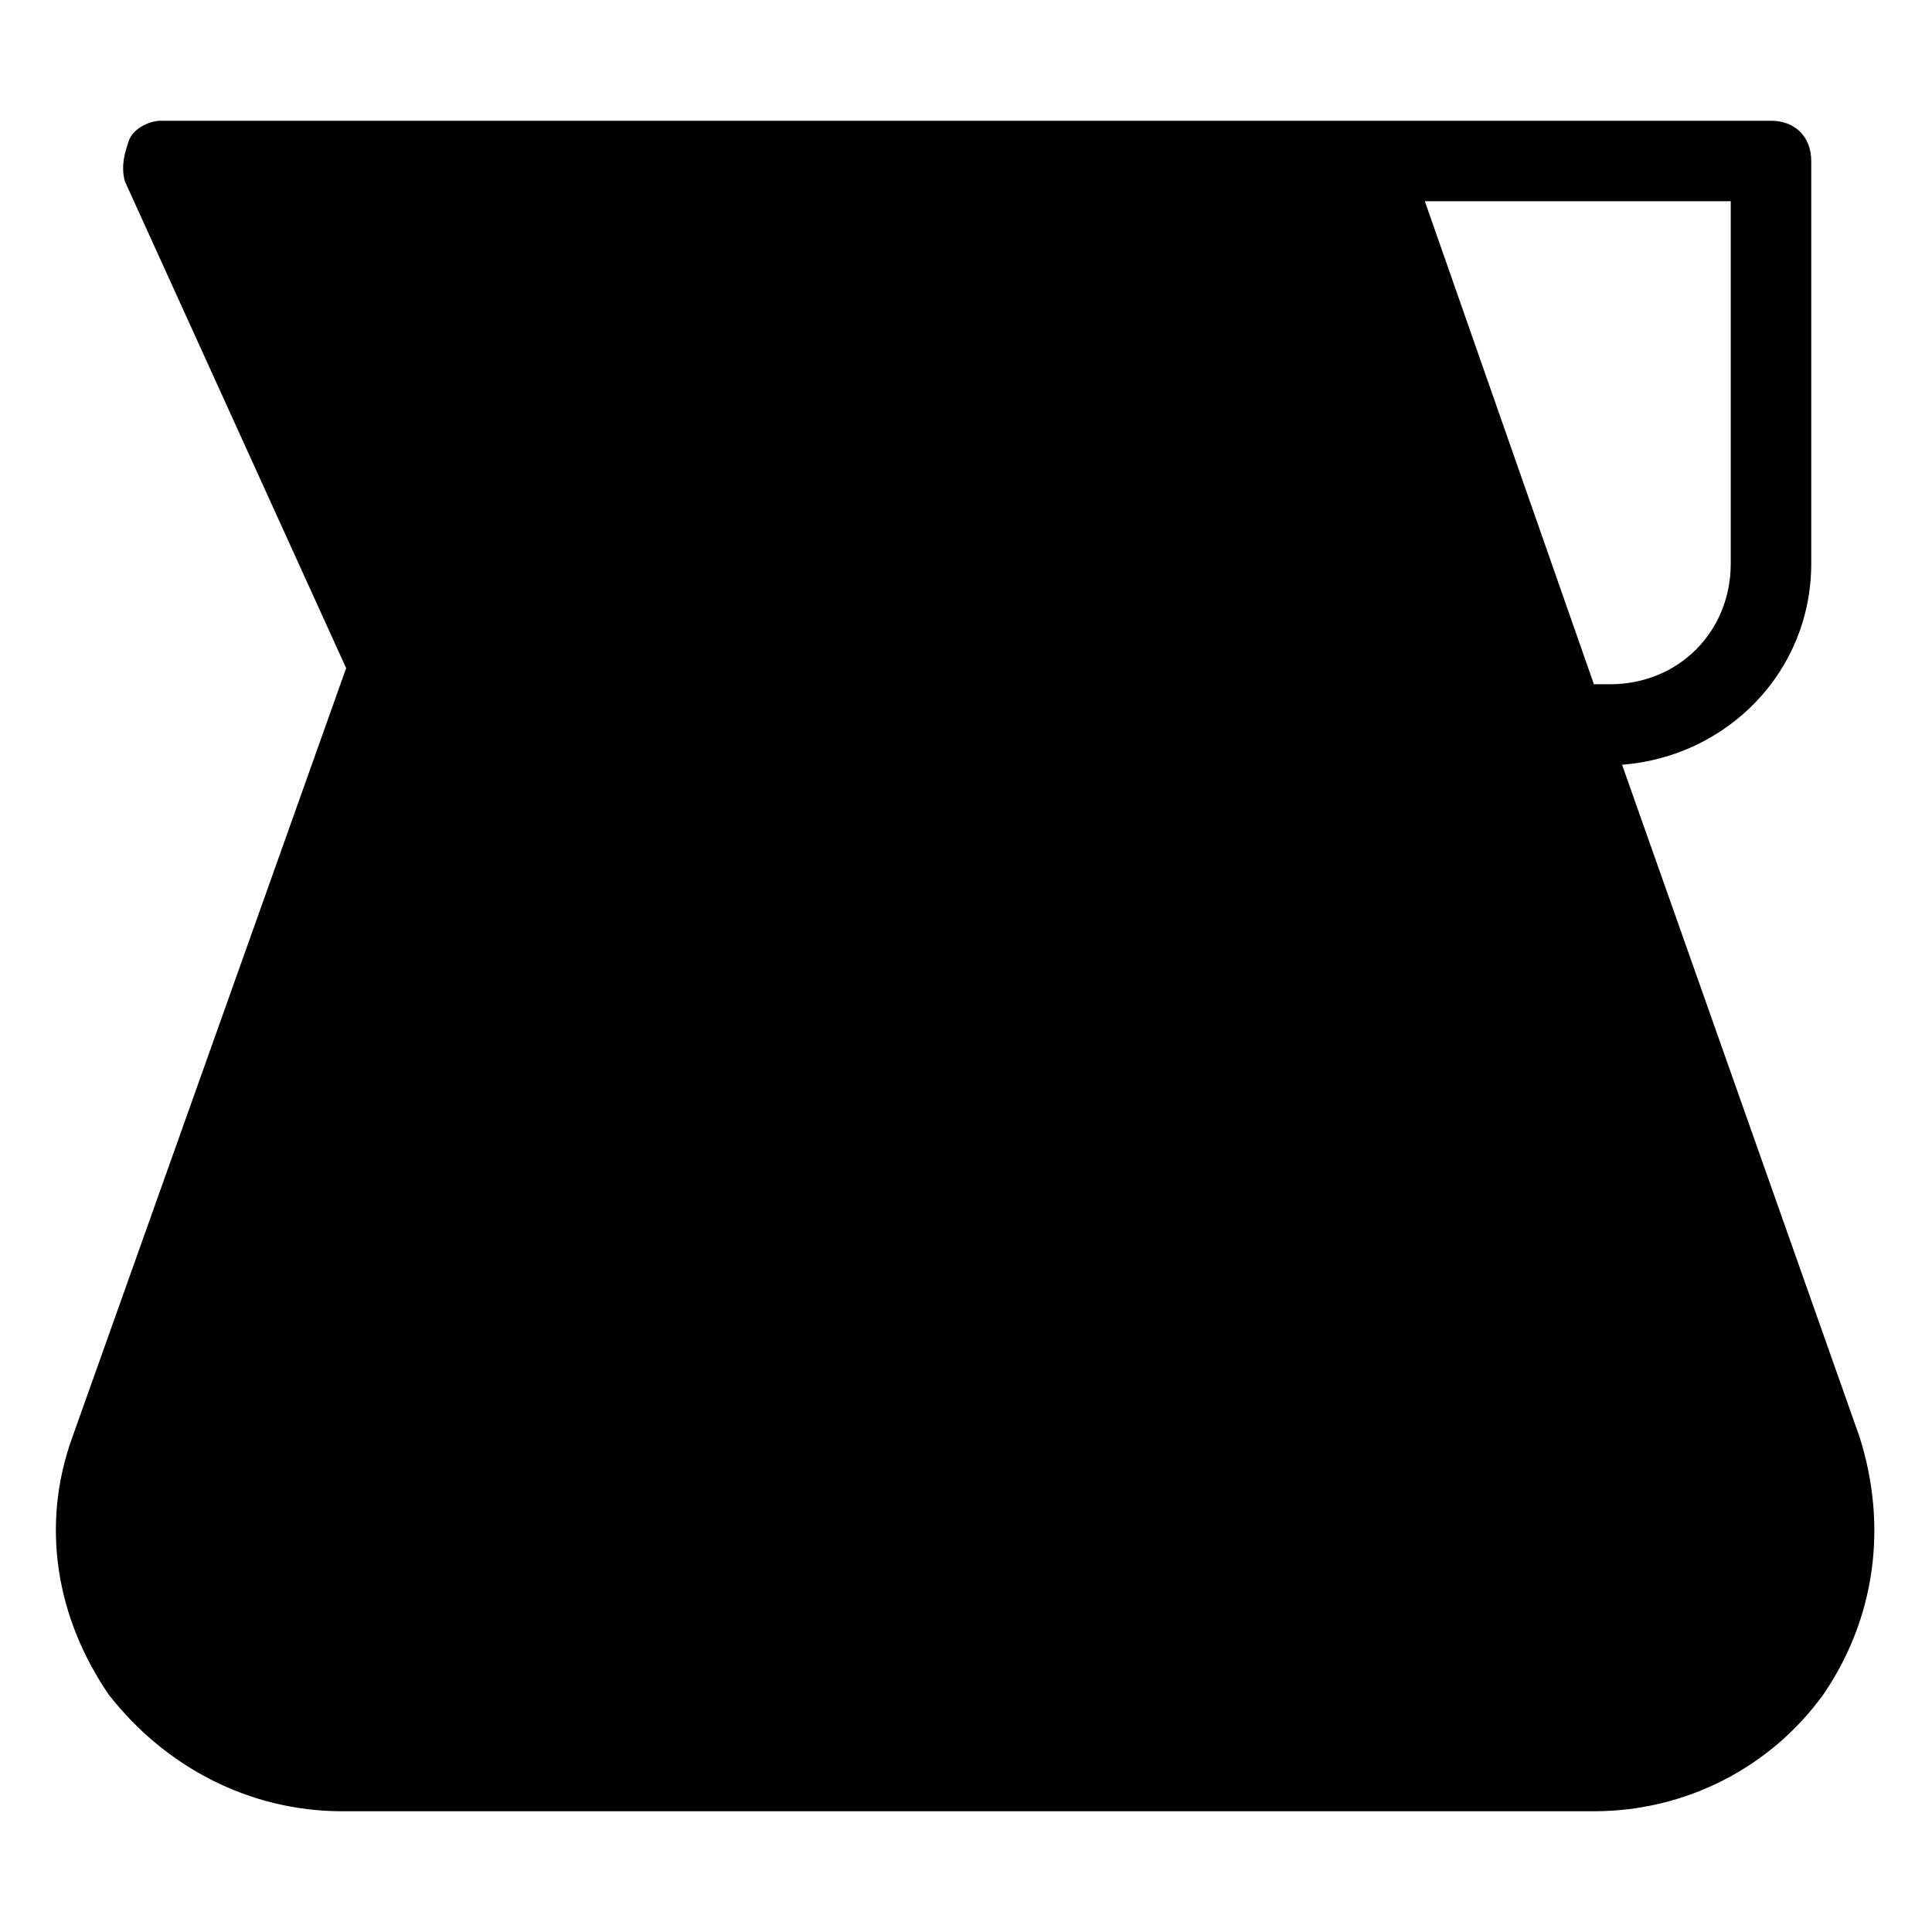 <?xml version="1.0" encoding="utf-8"?>
<!-- Generator: Adobe Illustrator 19.1.0, SVG Export Plug-In . SVG Version: 6.00 Build 0)  -->
<!DOCTYPE svg PUBLIC "-//W3C//DTD SVG 1.1//EN" "http://www.w3.org/Graphics/SVG/1.1/DTD/svg11.dtd">
<svg version="1.1" id="Layer_1" xmlns="http://www.w3.org/2000/svg" xmlns:xlink="http://www.w3.org/1999/xlink" x="0px" y="0px"
	 width="48px" height="48px" viewBox="0 0 48 48" enable-background="new 0 0 48 48" xml:space="preserve">
<path d="M46.2,35.7L40.3,19c2.6-0.2,4.7-2.3,4.7-5V4c0-0.6-0.4-1-1-1H4C3.7,3,3.3,3.2,3.2,3.5s-0.2,0.6-0.1,1l5.5,12.1L1.8,35.7
	c-0.8,2.2-0.4,4.5,0.9,6.4C4.1,43.9,6.2,45,8.5,45h31.1c2.3,0,4.4-1.1,5.7-2.9C46.6,40.2,46.9,37.9,46.2,35.7z M43,14
	c0,1.7-1.3,3-3,3h-0.4L35.4,5H43V14z"/>
</svg>
